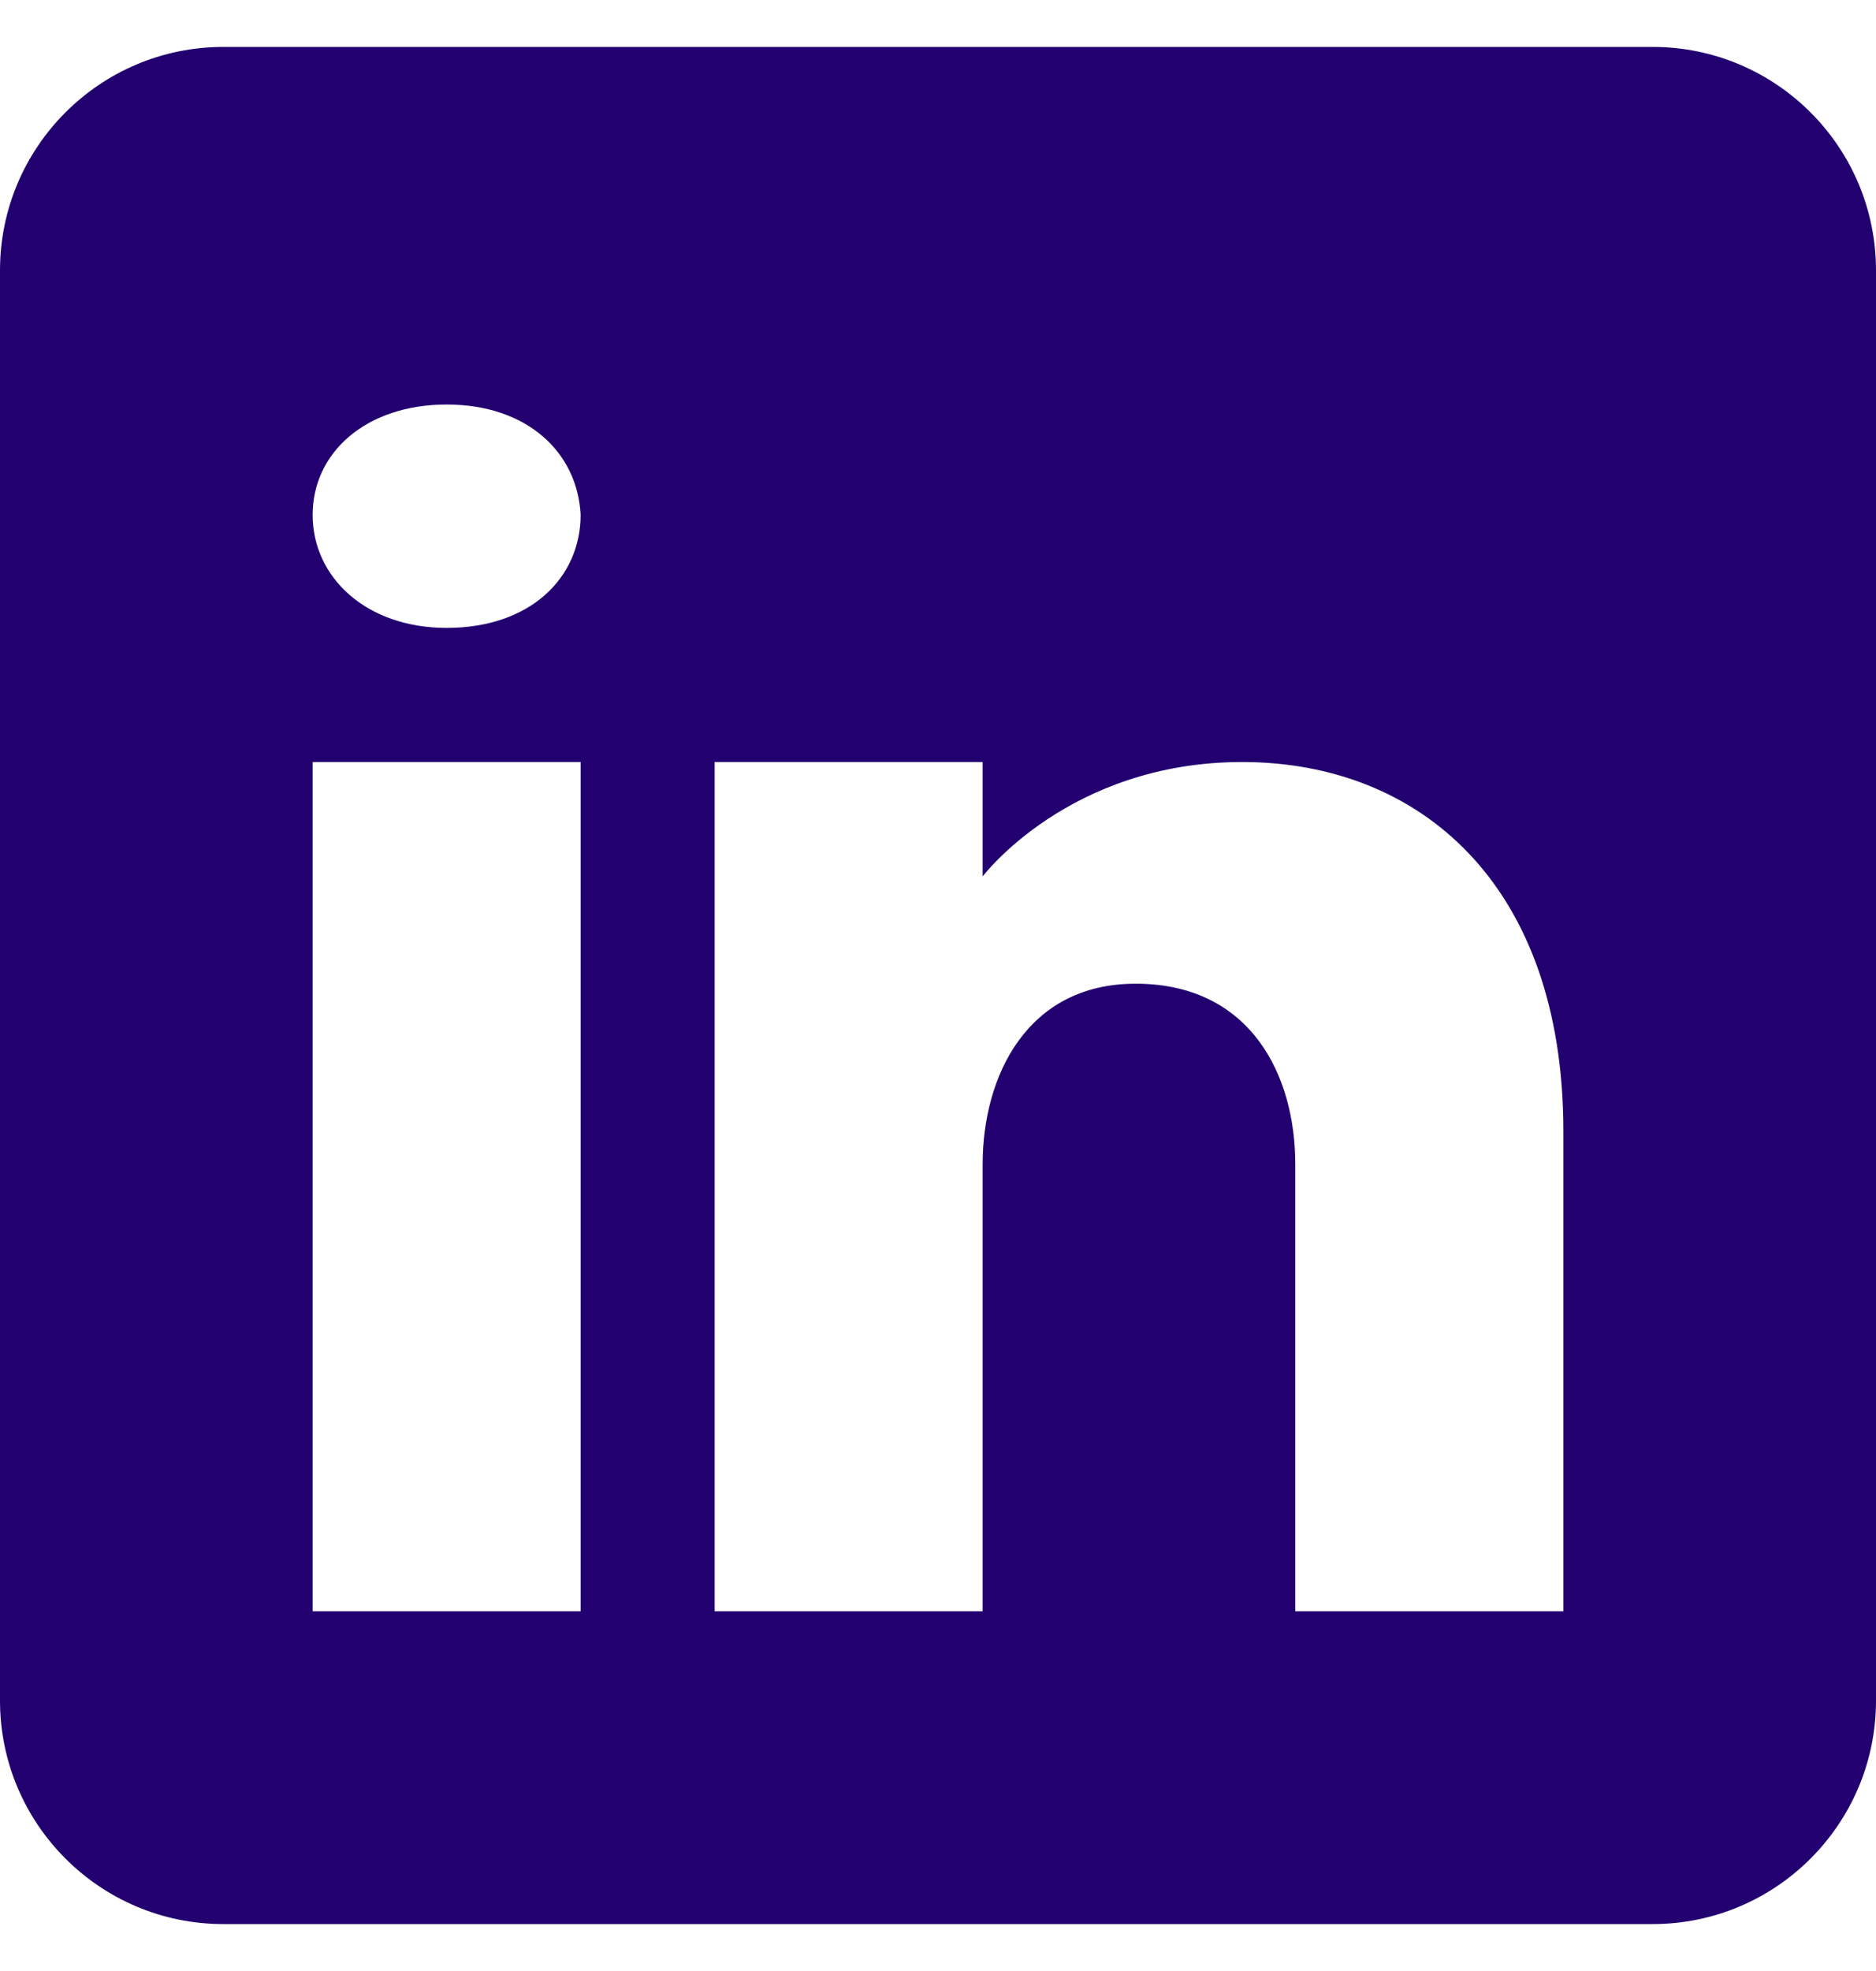 <svg width="20" height="21" viewBox="0 0 20 21" fill="none" xmlns="http://www.w3.org/2000/svg">
<path d="M17.619 0.5H2.381C1.067 0.5 0 1.567 0 2.881V18.119C0 19.433 1.067 20.5 2.381 20.5H17.619C18.933 20.5 20 19.433 20 18.119V2.881C20 1.567 18.933 0.5 17.619 0.5ZM6.19 8.119V17.167H3.333V8.119H6.19ZM3.333 5.486C3.333 4.819 3.905 4.31 4.762 4.31C5.619 4.31 6.157 4.819 6.19 5.486C6.19 6.152 5.657 6.69 4.762 6.69C3.905 6.69 3.333 6.152 3.333 5.486ZM16.667 17.167H13.809C13.809 17.167 13.809 12.757 13.809 12.405C13.809 11.452 13.333 10.5 12.143 10.481H12.105C10.952 10.481 10.476 11.462 10.476 12.405C10.476 12.838 10.476 17.167 10.476 17.167H7.619V8.119H10.476V9.338C10.476 9.338 11.395 8.119 13.243 8.119C15.133 8.119 16.667 9.419 16.667 12.052V17.167Z" fill="#220070"/>
</svg>

